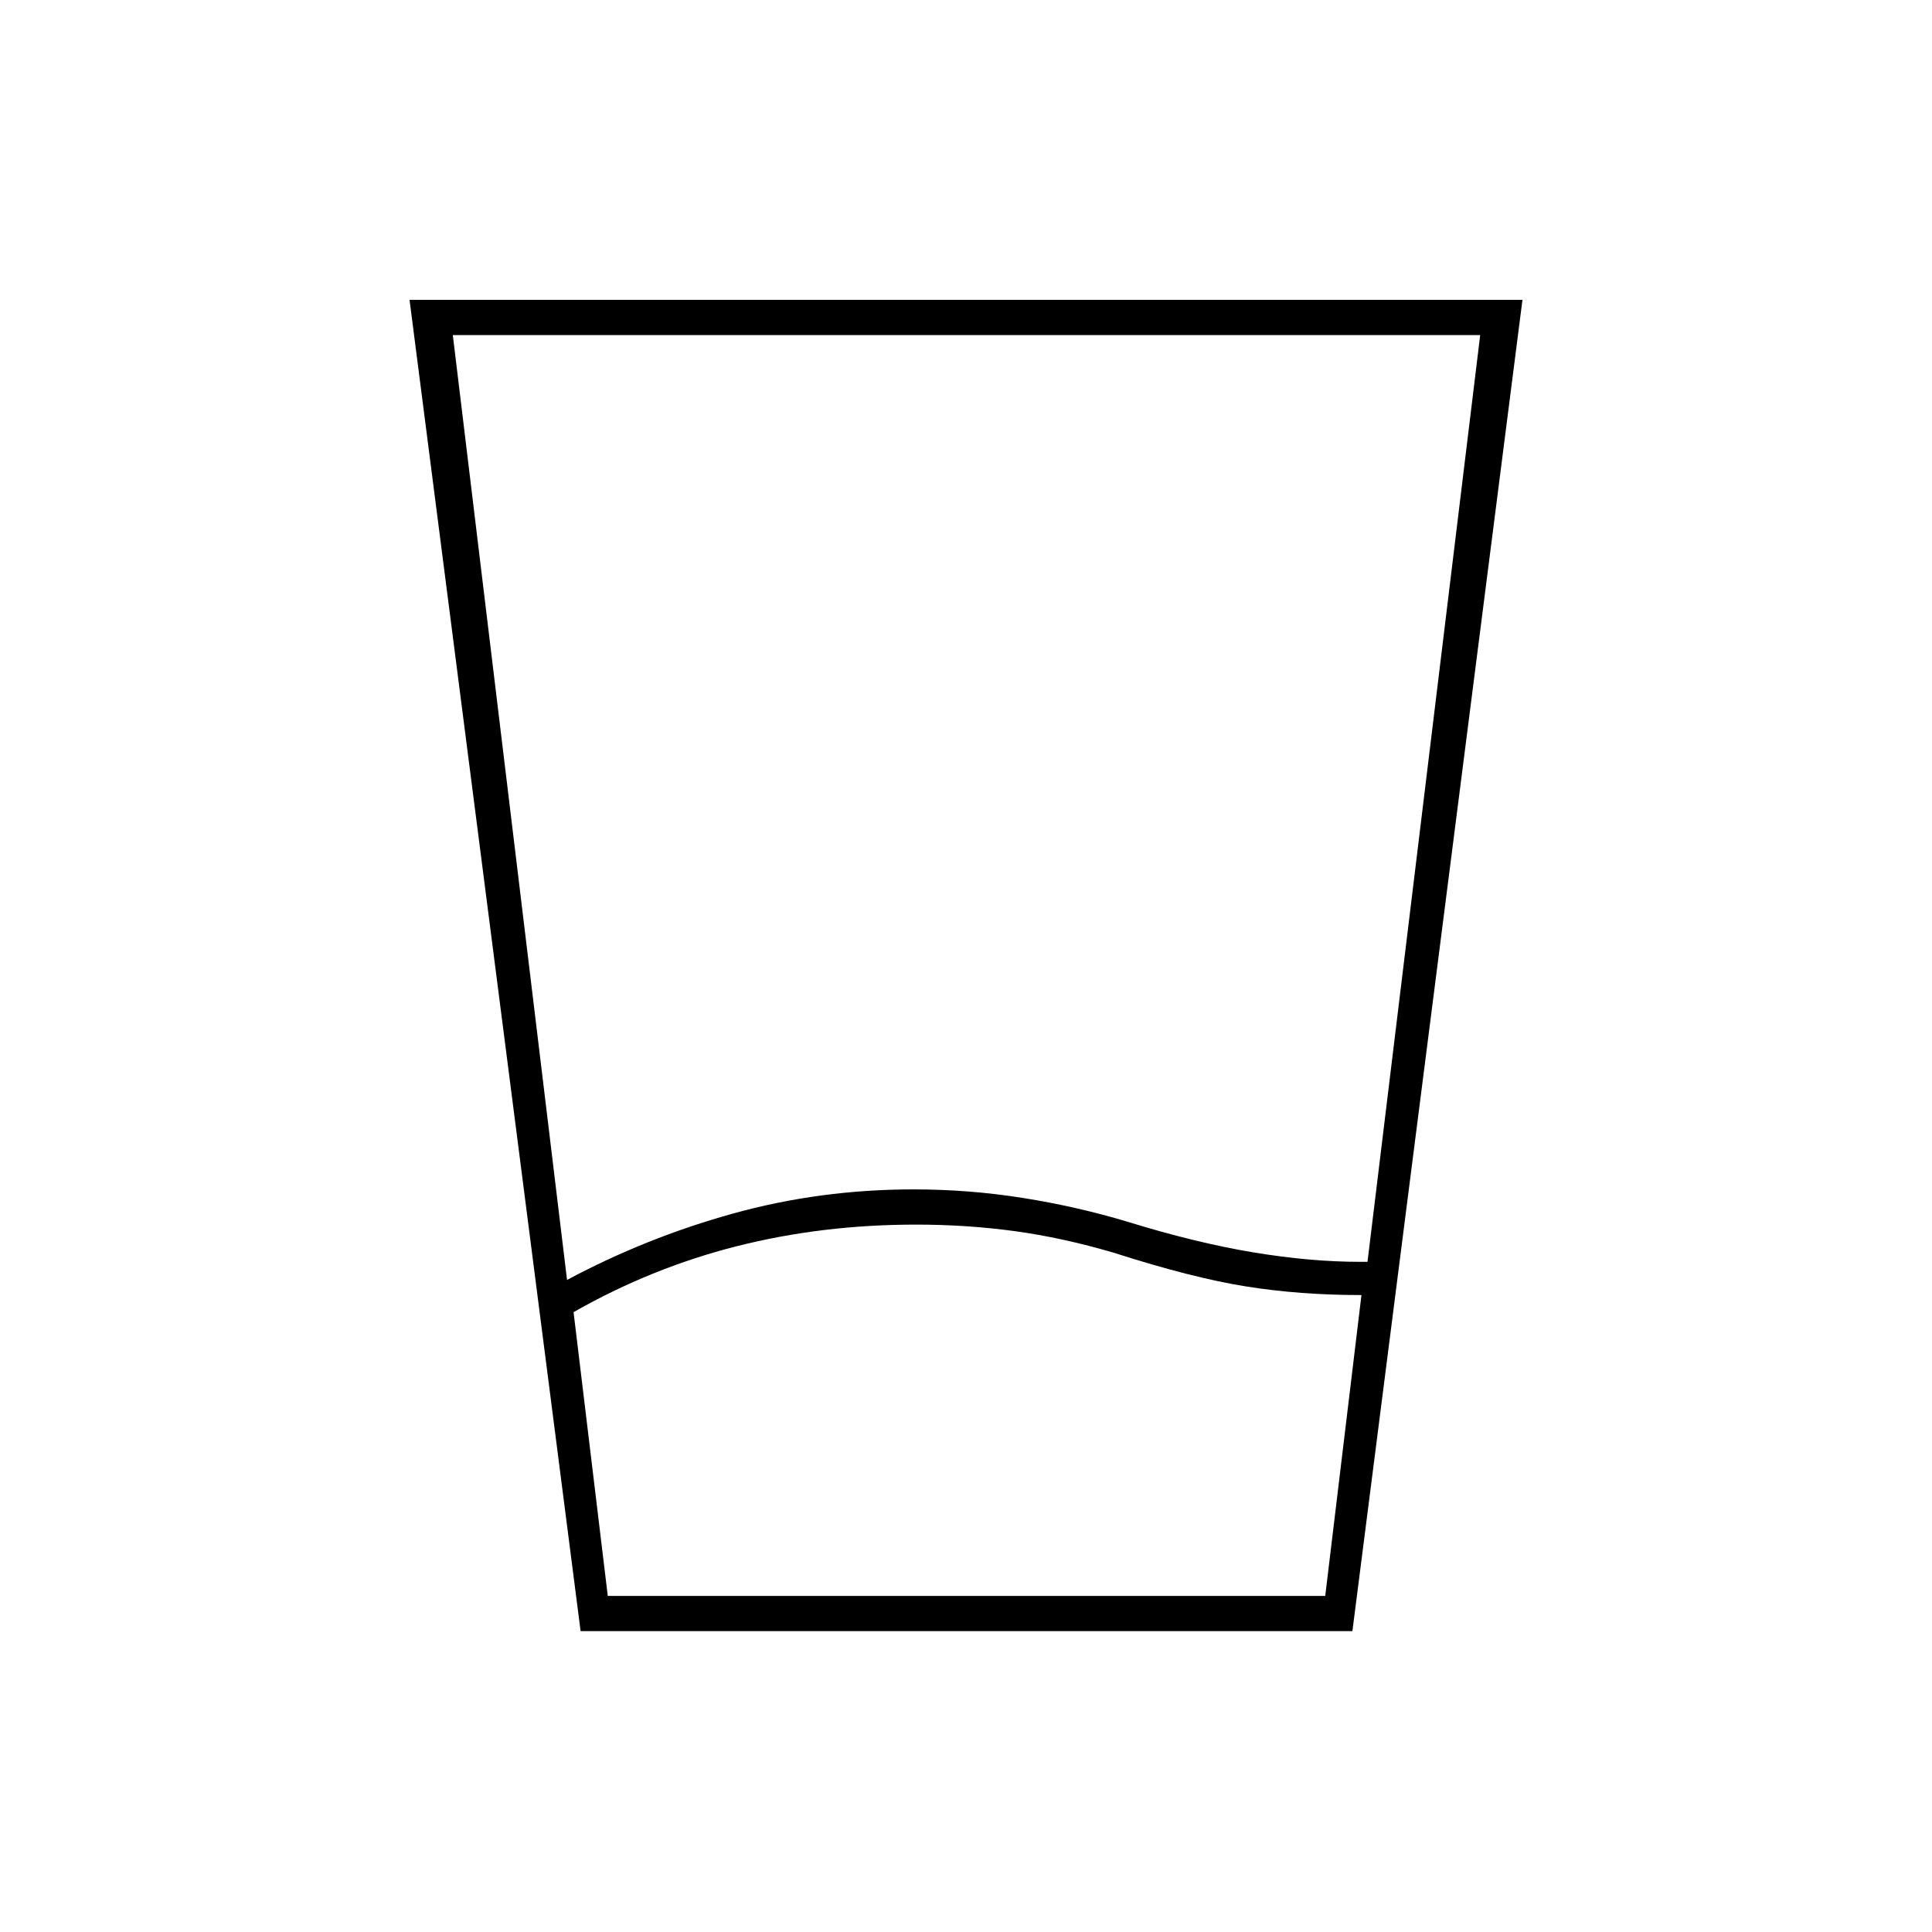 <svg xmlns="http://www.w3.org/2000/svg" height="20" viewBox="0 96 960 960" width="20"><path d="M455.129 704.5q-46.698 0-89.109 10.756Q323.609 726.011 285 748l17 141h356.5l18-149.5h-.5q-29.867 0-56.684-4.25Q592.5 731 553.5 718.5q-25.5-7.5-49.25-10.75t-49.121-3.25ZM281.761 732Q321 711 364.25 699q43.25-12 89.75-12 27.5 0 54.25 4.25T560 703q34 10.5 62.5 15.25T676 723h3.5l56-460.5H225L281.761 732Zm6.739 174.5-85-661.5h553L672 906.5H288.5ZM455.169 889H658.5 302 455.169Z"/></svg>